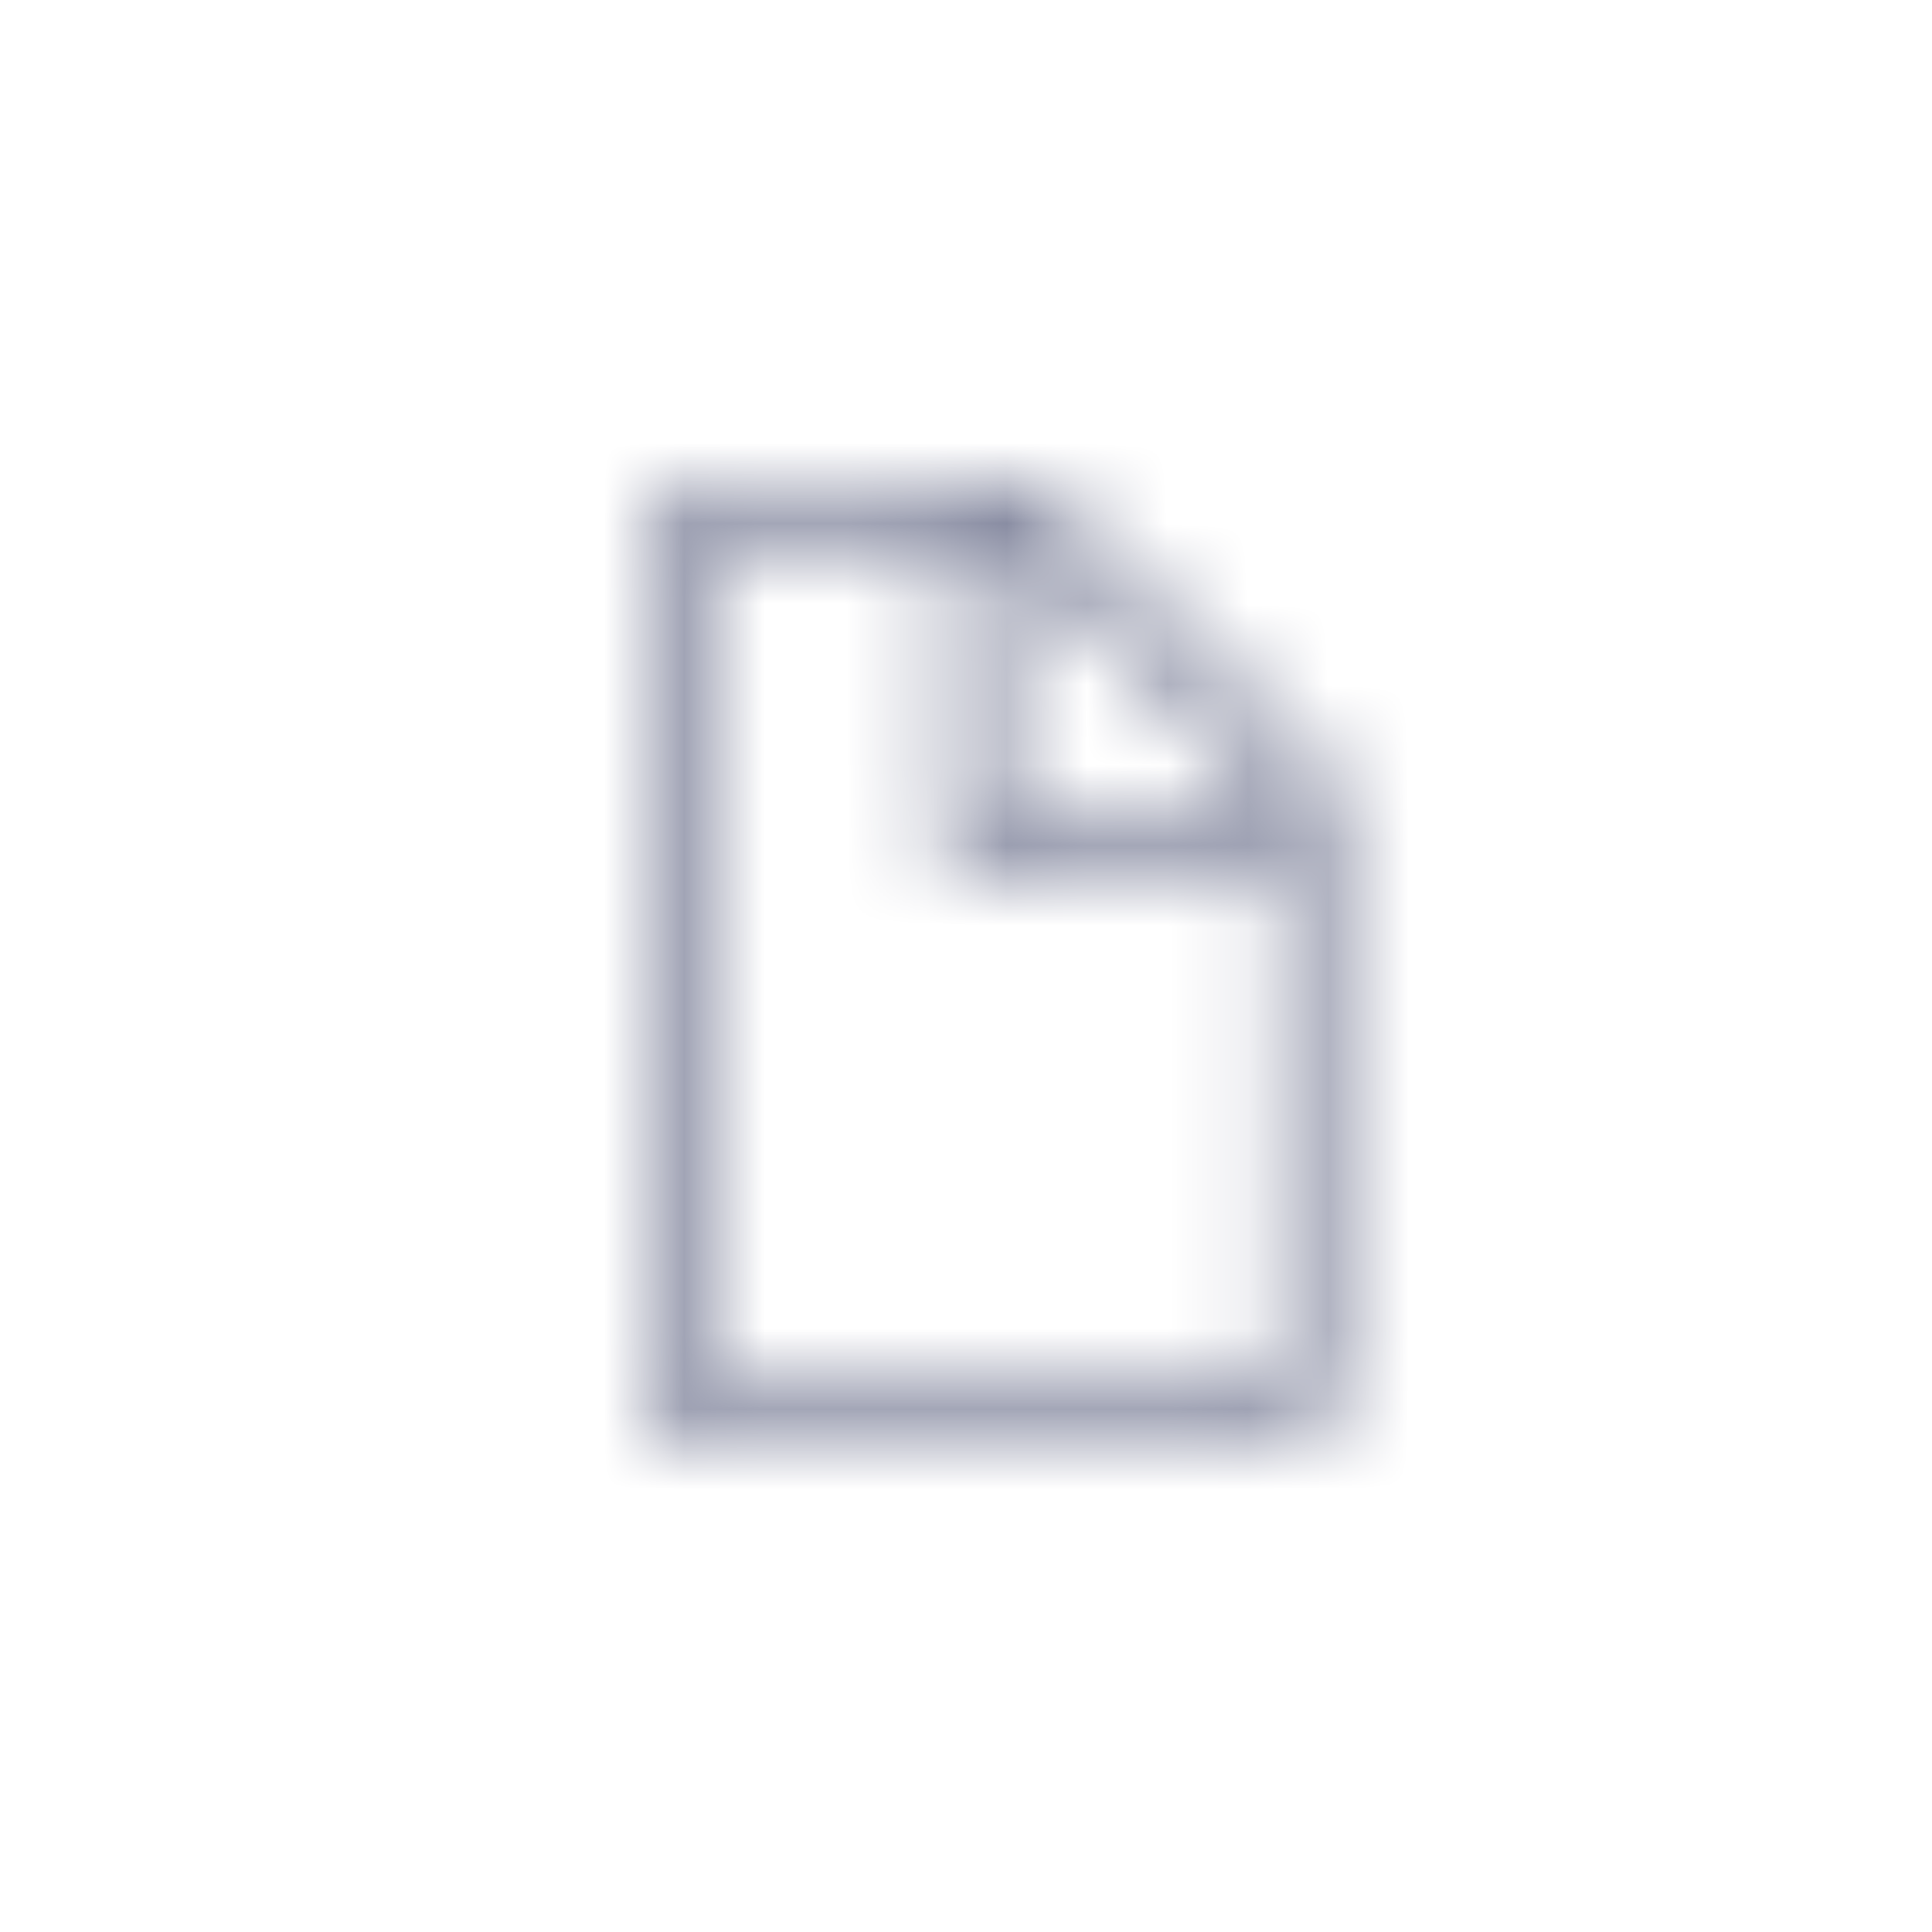 <svg xmlns="http://www.w3.org/2000/svg" xmlns:xlink="http://www.w3.org/1999/xlink" width="24" height="24" viewBox="0 0 24 24">
    <defs>
        <path id="prefix__a" d="M7.875 12c.21 0 .389-.072.533-.217.145-.144.217-.322.217-.533v-7.5L4.875 0H.75C.54 0 .361.072.217.217.072.36 0 .539 0 .75v10.5c0 .21.072.389.217.533.144.145.322.217.533.217h7.125zm0-7.875H4.5V.75h.07l3.305 3.316v.059zm0 7.125H.75V.75h3v4.125h4.125v6.375z"/>
    </defs>
    <g fill="none" fill-rule="evenodd" transform="translate(8 6)">
        <mask id="prefix__b" fill="#fff">
            <use xlink:href="#prefix__a"/>
        </mask>
        <g fill="#82869D" mask="url(#prefix__b)">
            <path d="M0 0H24V24H0z" transform="translate(-8 -6)"/>
        </g>
    </g>
</svg>
